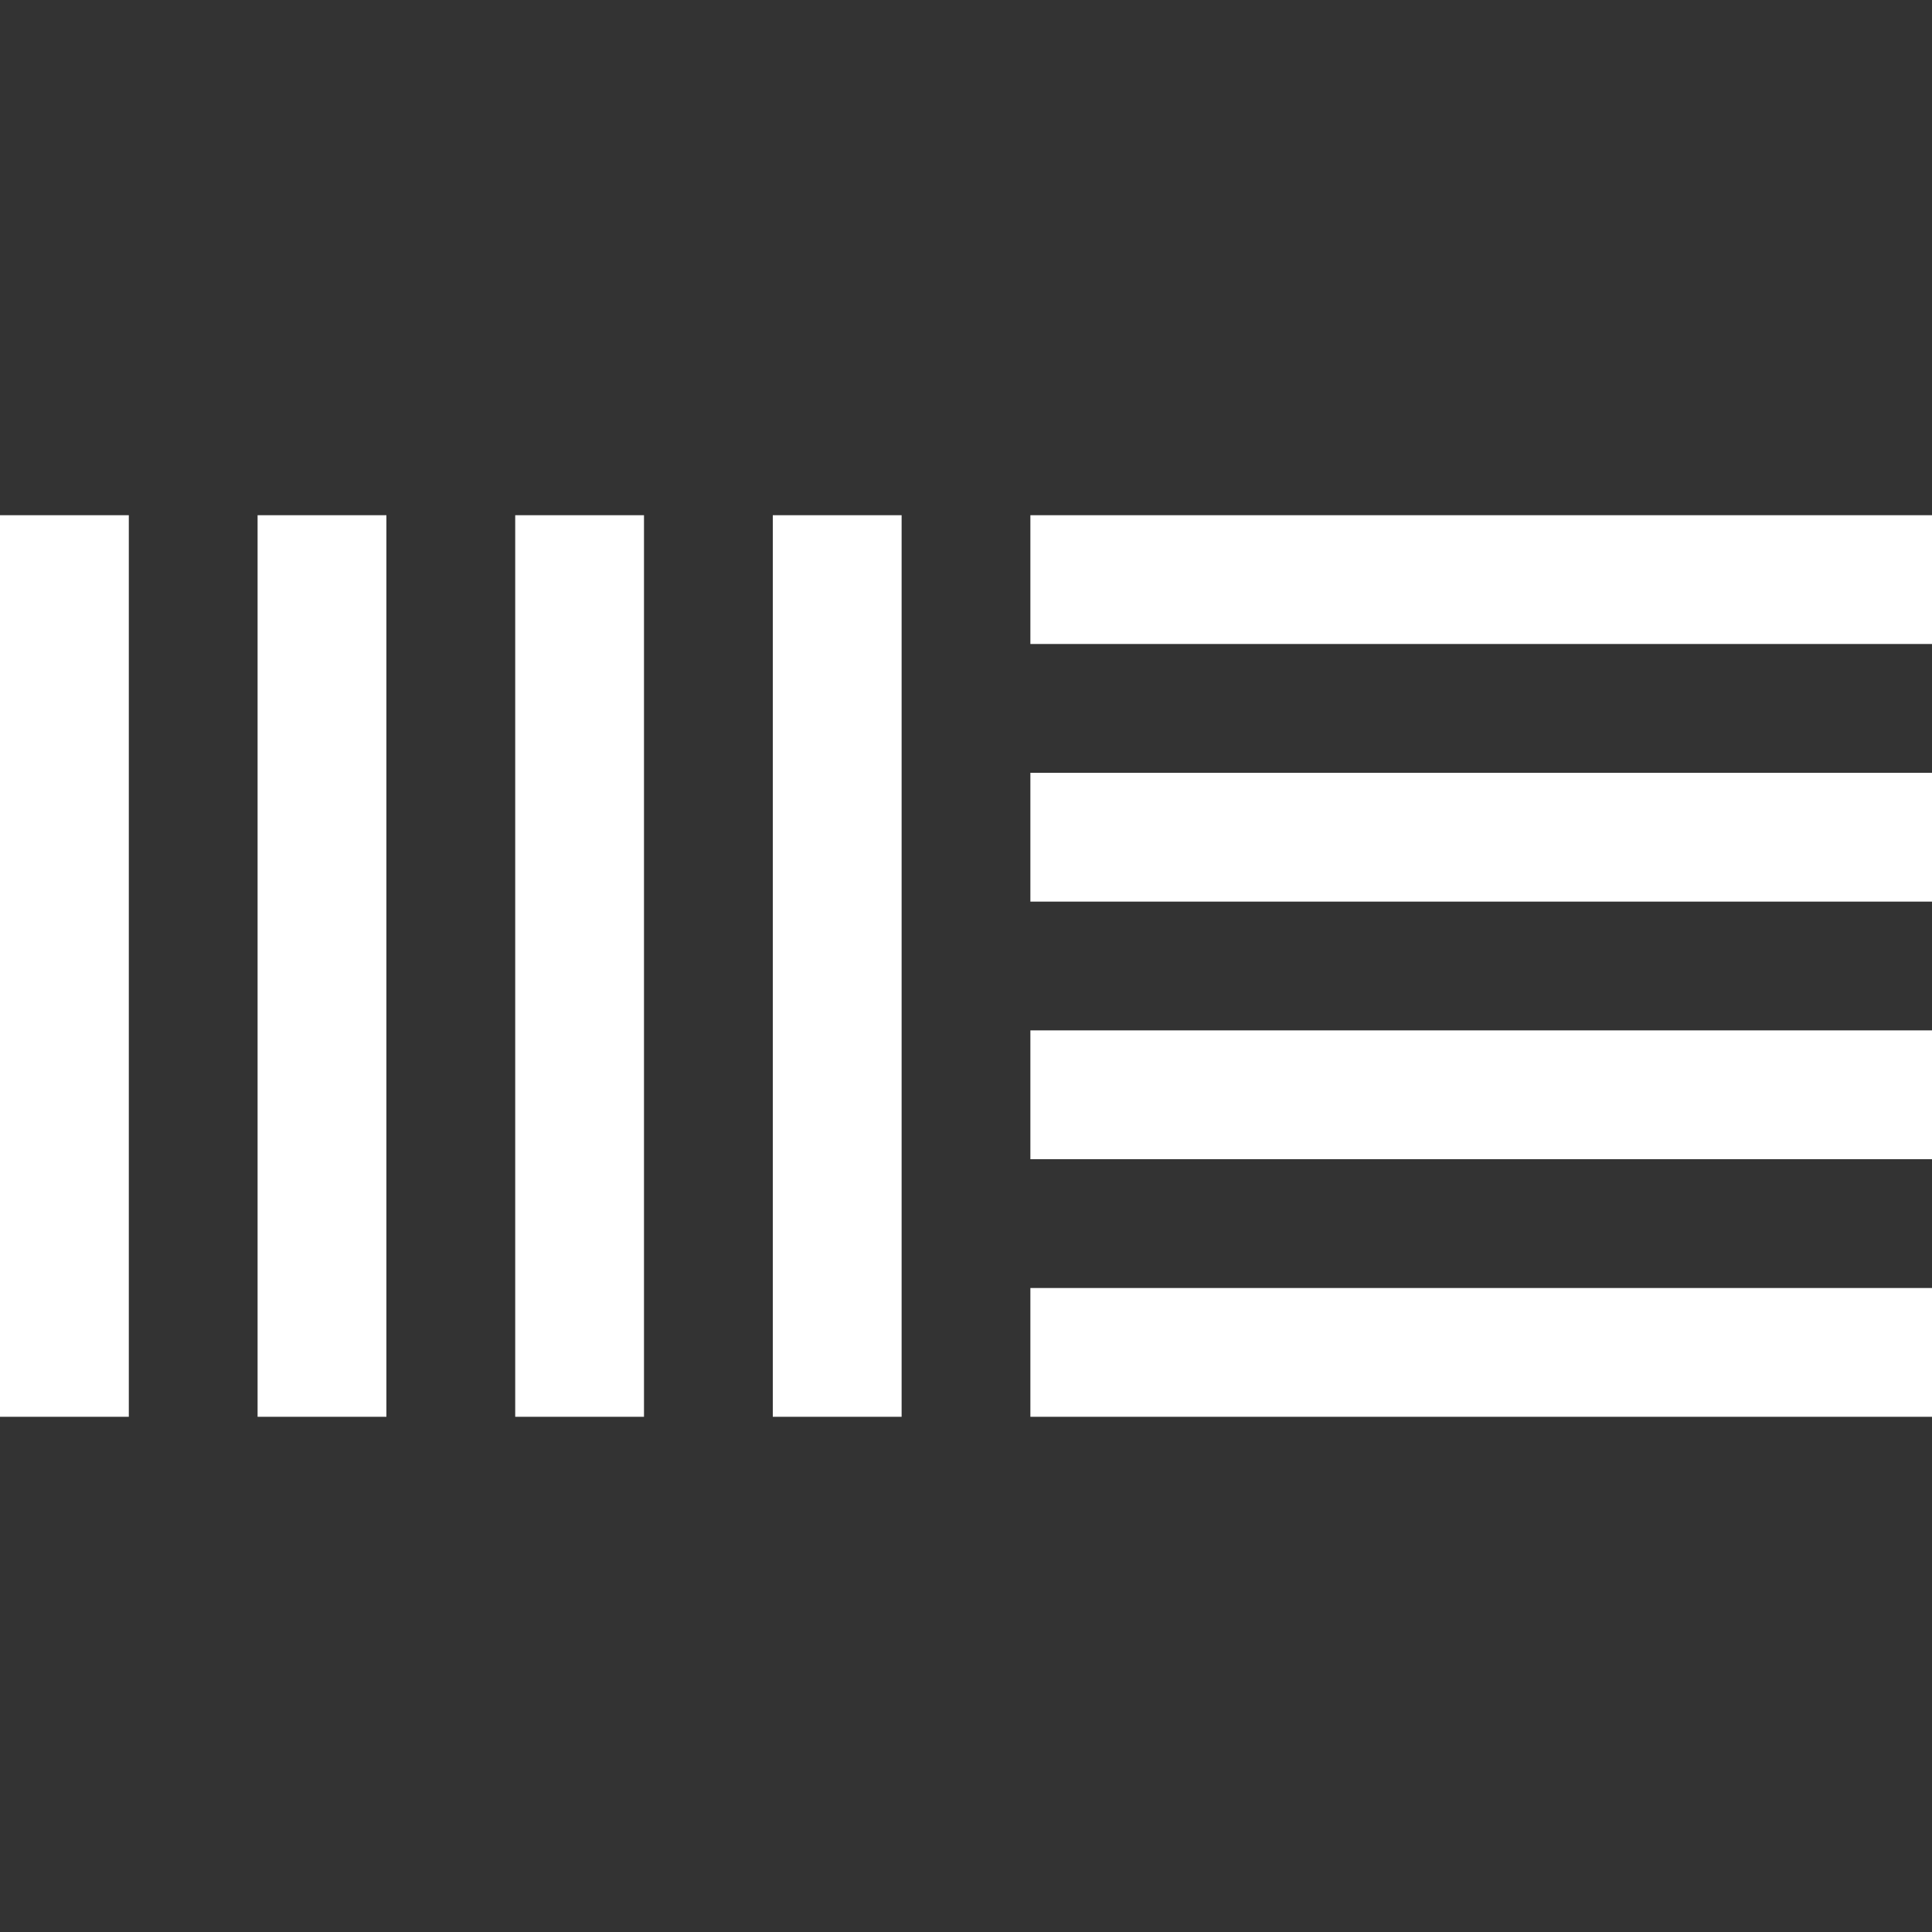 <svg width="52" height="52" viewBox="0 0 52 52" fill="none" xmlns="http://www.w3.org/2000/svg">
<rect x="0" y="0" width="52" height="52" fill="#333333" stroke="none"/>
<path d="M0 13.867V38.133H3.467V13.867H0ZM6.933 13.867V38.133H10.4V13.867H6.933ZM13.867 13.867V38.133H17.333V13.867H13.867ZM20.8 13.867V38.133H24.267V13.867H20.8ZM27.733 13.867V17.333H52V13.867H27.733ZM27.733 20.8V24.267H52V20.8H27.733ZM27.733 27.733V31.2H52V27.733H27.733ZM27.733 34.667V38.133H52V34.667H27.733Z" fill="white"/>
</svg>
